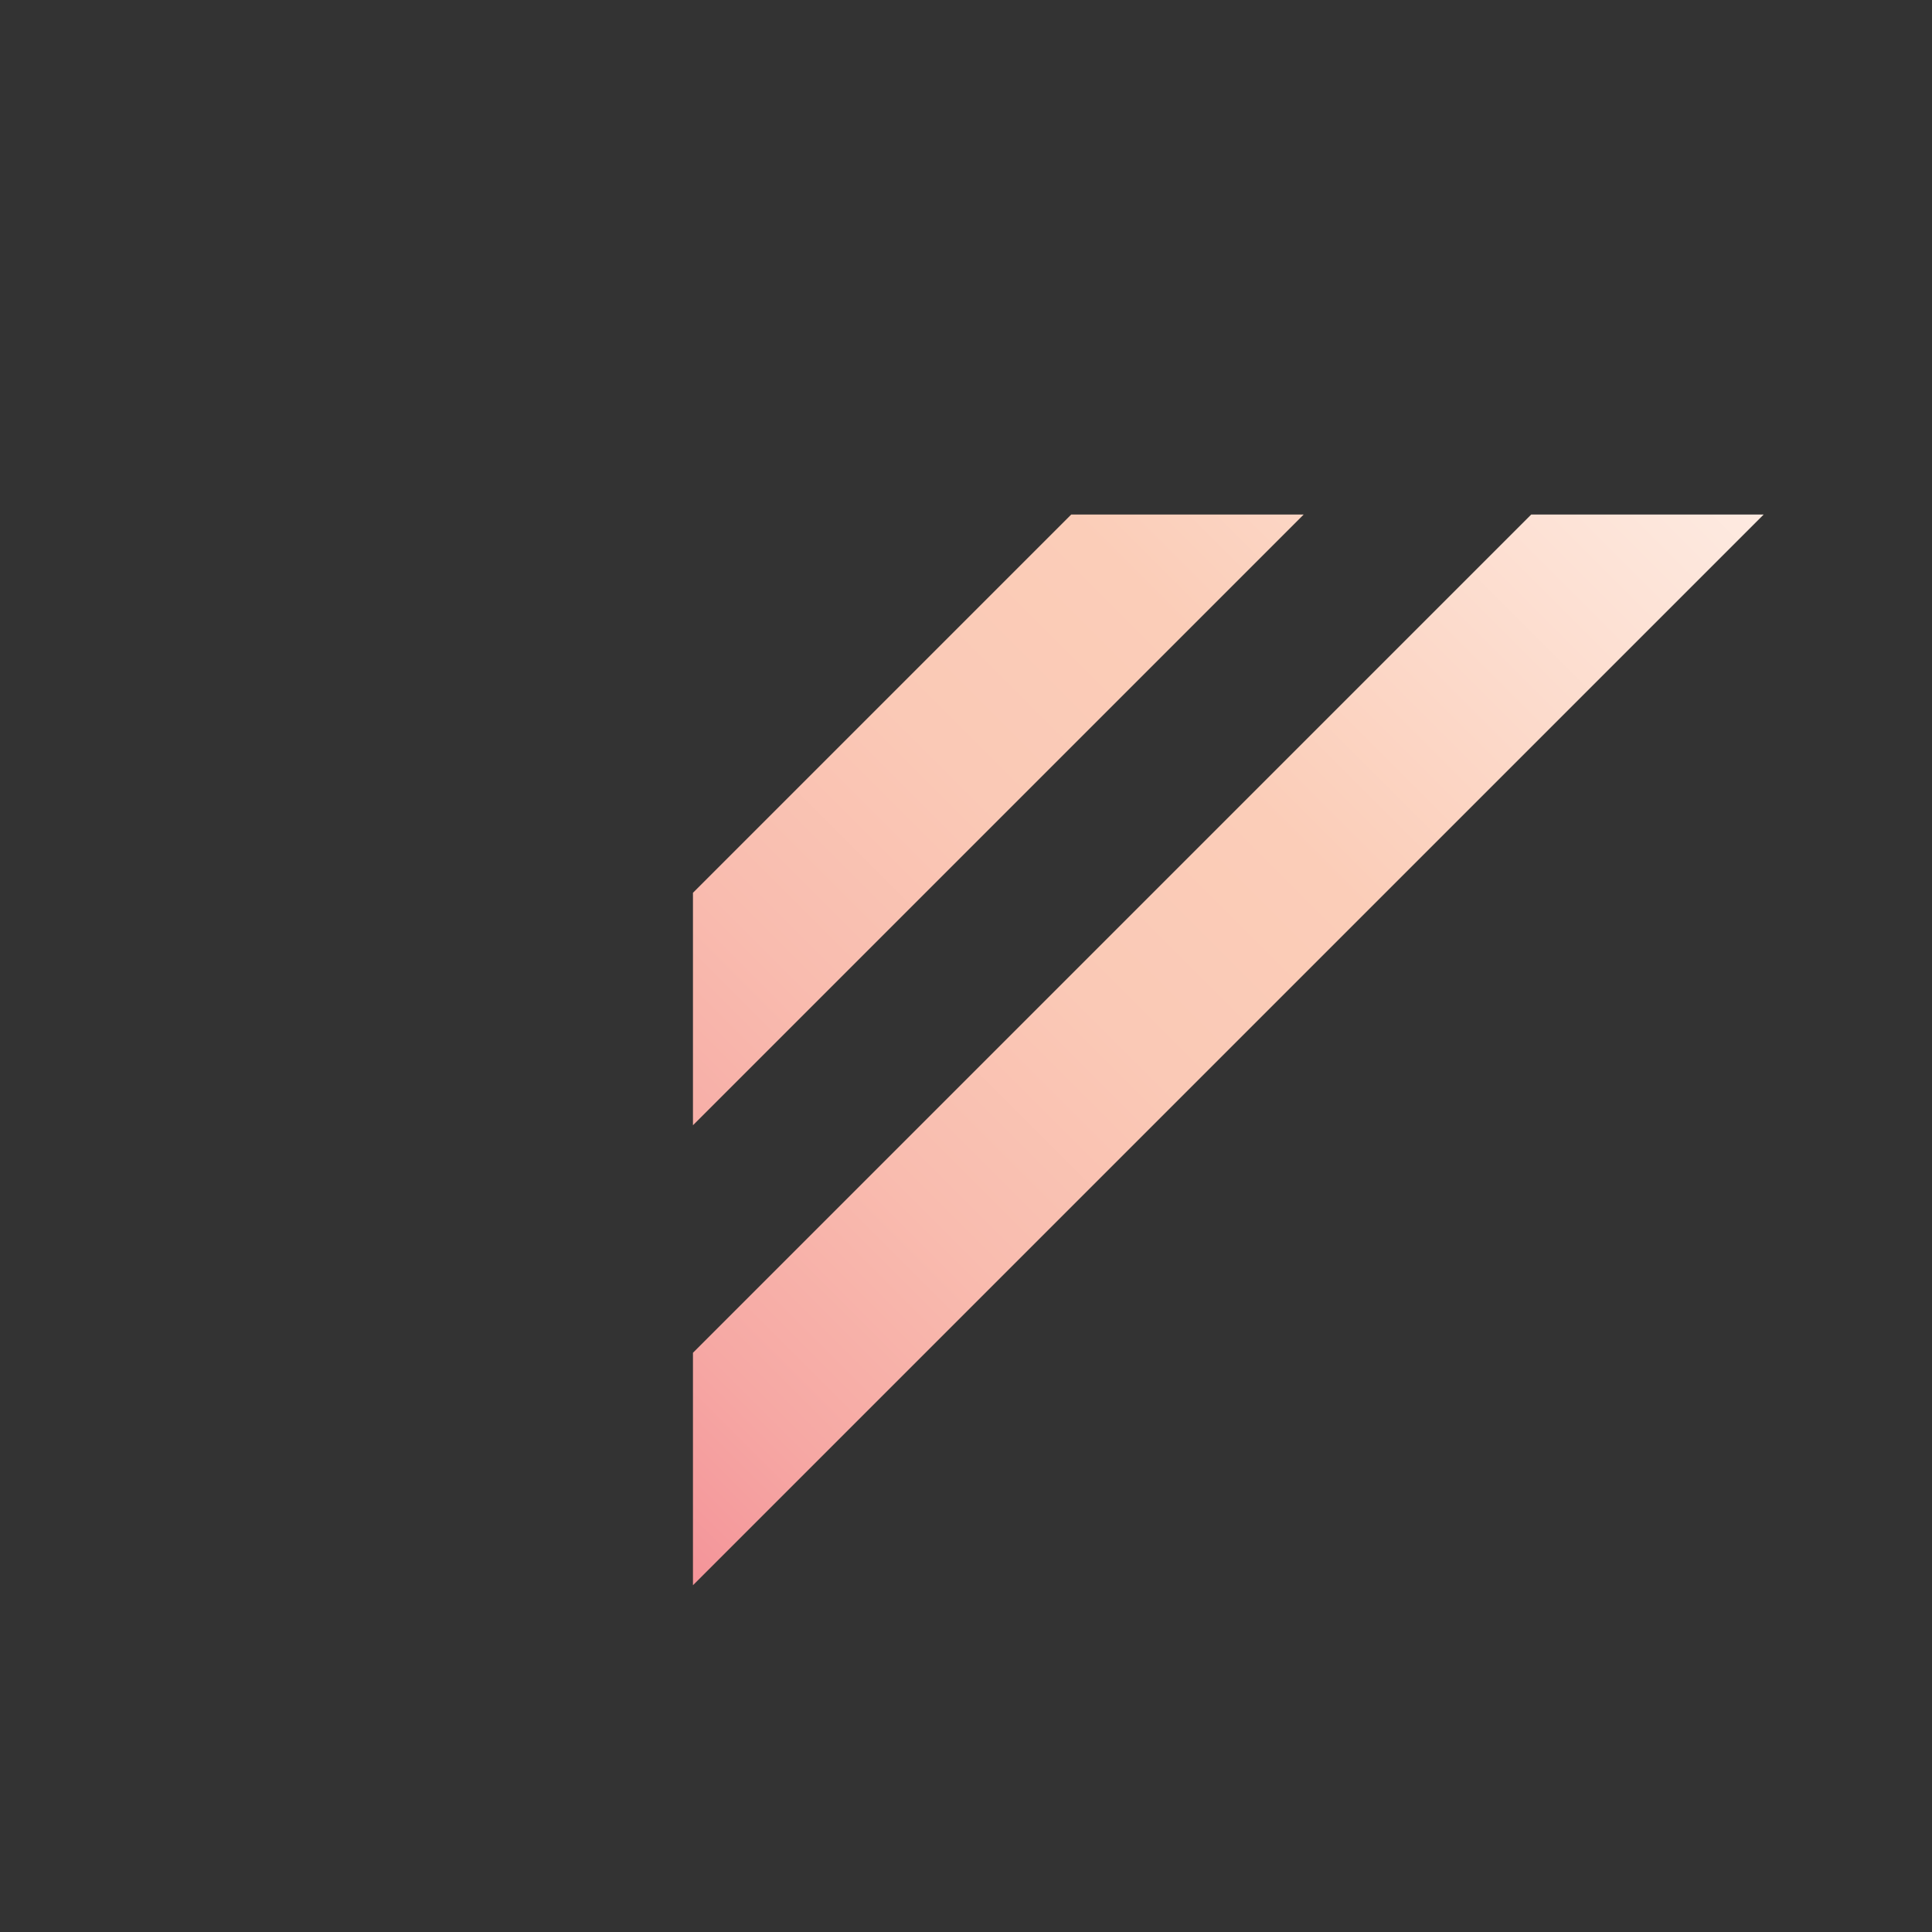 <svg xmlns="http://www.w3.org/2000/svg" xmlns:xlink="http://www.w3.org/1999/xlink" viewBox="0 0 476.84 476.84"><rect x="0" y="0" width="476.84" height="476.84" fill="#333333" stroke="none"/><defs><style>.cls-1{fill:none;}.cls-2{clip-path:url(#clip-path);}.cls-3{fill:url(#linear-gradient);}.cls-4{fill:url(#linear-gradient-2);}</style><clipPath id="clip-path"><rect class="cls-1" x="171.02" y="126.99" width="357" height="357" transform="translate(699.05 610.98) rotate(180)"/></clipPath><linearGradient id="linear-gradient" x1="-6518.68" y1="5242.4" x2="-6518.68" y2="4826.41" gradientTransform="translate(6785.48 -6617.5) scale(1 1.39)" gradientUnits="userSpaceOnUse"><stop offset="0.02" stop-color="#fff"/><stop offset="0.13" stop-color="#fffaf8"/><stop offset="0.29" stop-color="#feeee6"/><stop offset="0.47" stop-color="#fcd8c8"/><stop offset="0.56" stop-color="#fbcdb8"/><stop offset="0.67" stop-color="#fac9b6"/><stop offset="0.78" stop-color="#f9bcaf"/><stop offset="0.89" stop-color="#f6a8a4"/><stop offset="1" stop-color="#f38b94"/></linearGradient><linearGradient id="linear-gradient-2" x1="-6438.41" y1="5255.04" x2="-6438.41" y2="4839.05" gradientTransform="translate(6648.45 -6674.26) scale(1 1.39)" xlink:href="#linear-gradient"/></defs><title>Asset 1</title><g id="Layer_2" data-name="Layer 2"><g id="Layer_1-2" data-name="Layer 1"><g class="cls-2"><rect class="cls-3" x="246.52" y="-9.96" width="40.57" height="553.52" transform="translate(266.8 644.12) rotate(-135)"/><rect class="cls-4" x="189.76" y="-66.72" width="40.57" height="553.52" transform="translate(210.04 507.08) rotate(-135)"/></g></g></g></svg>